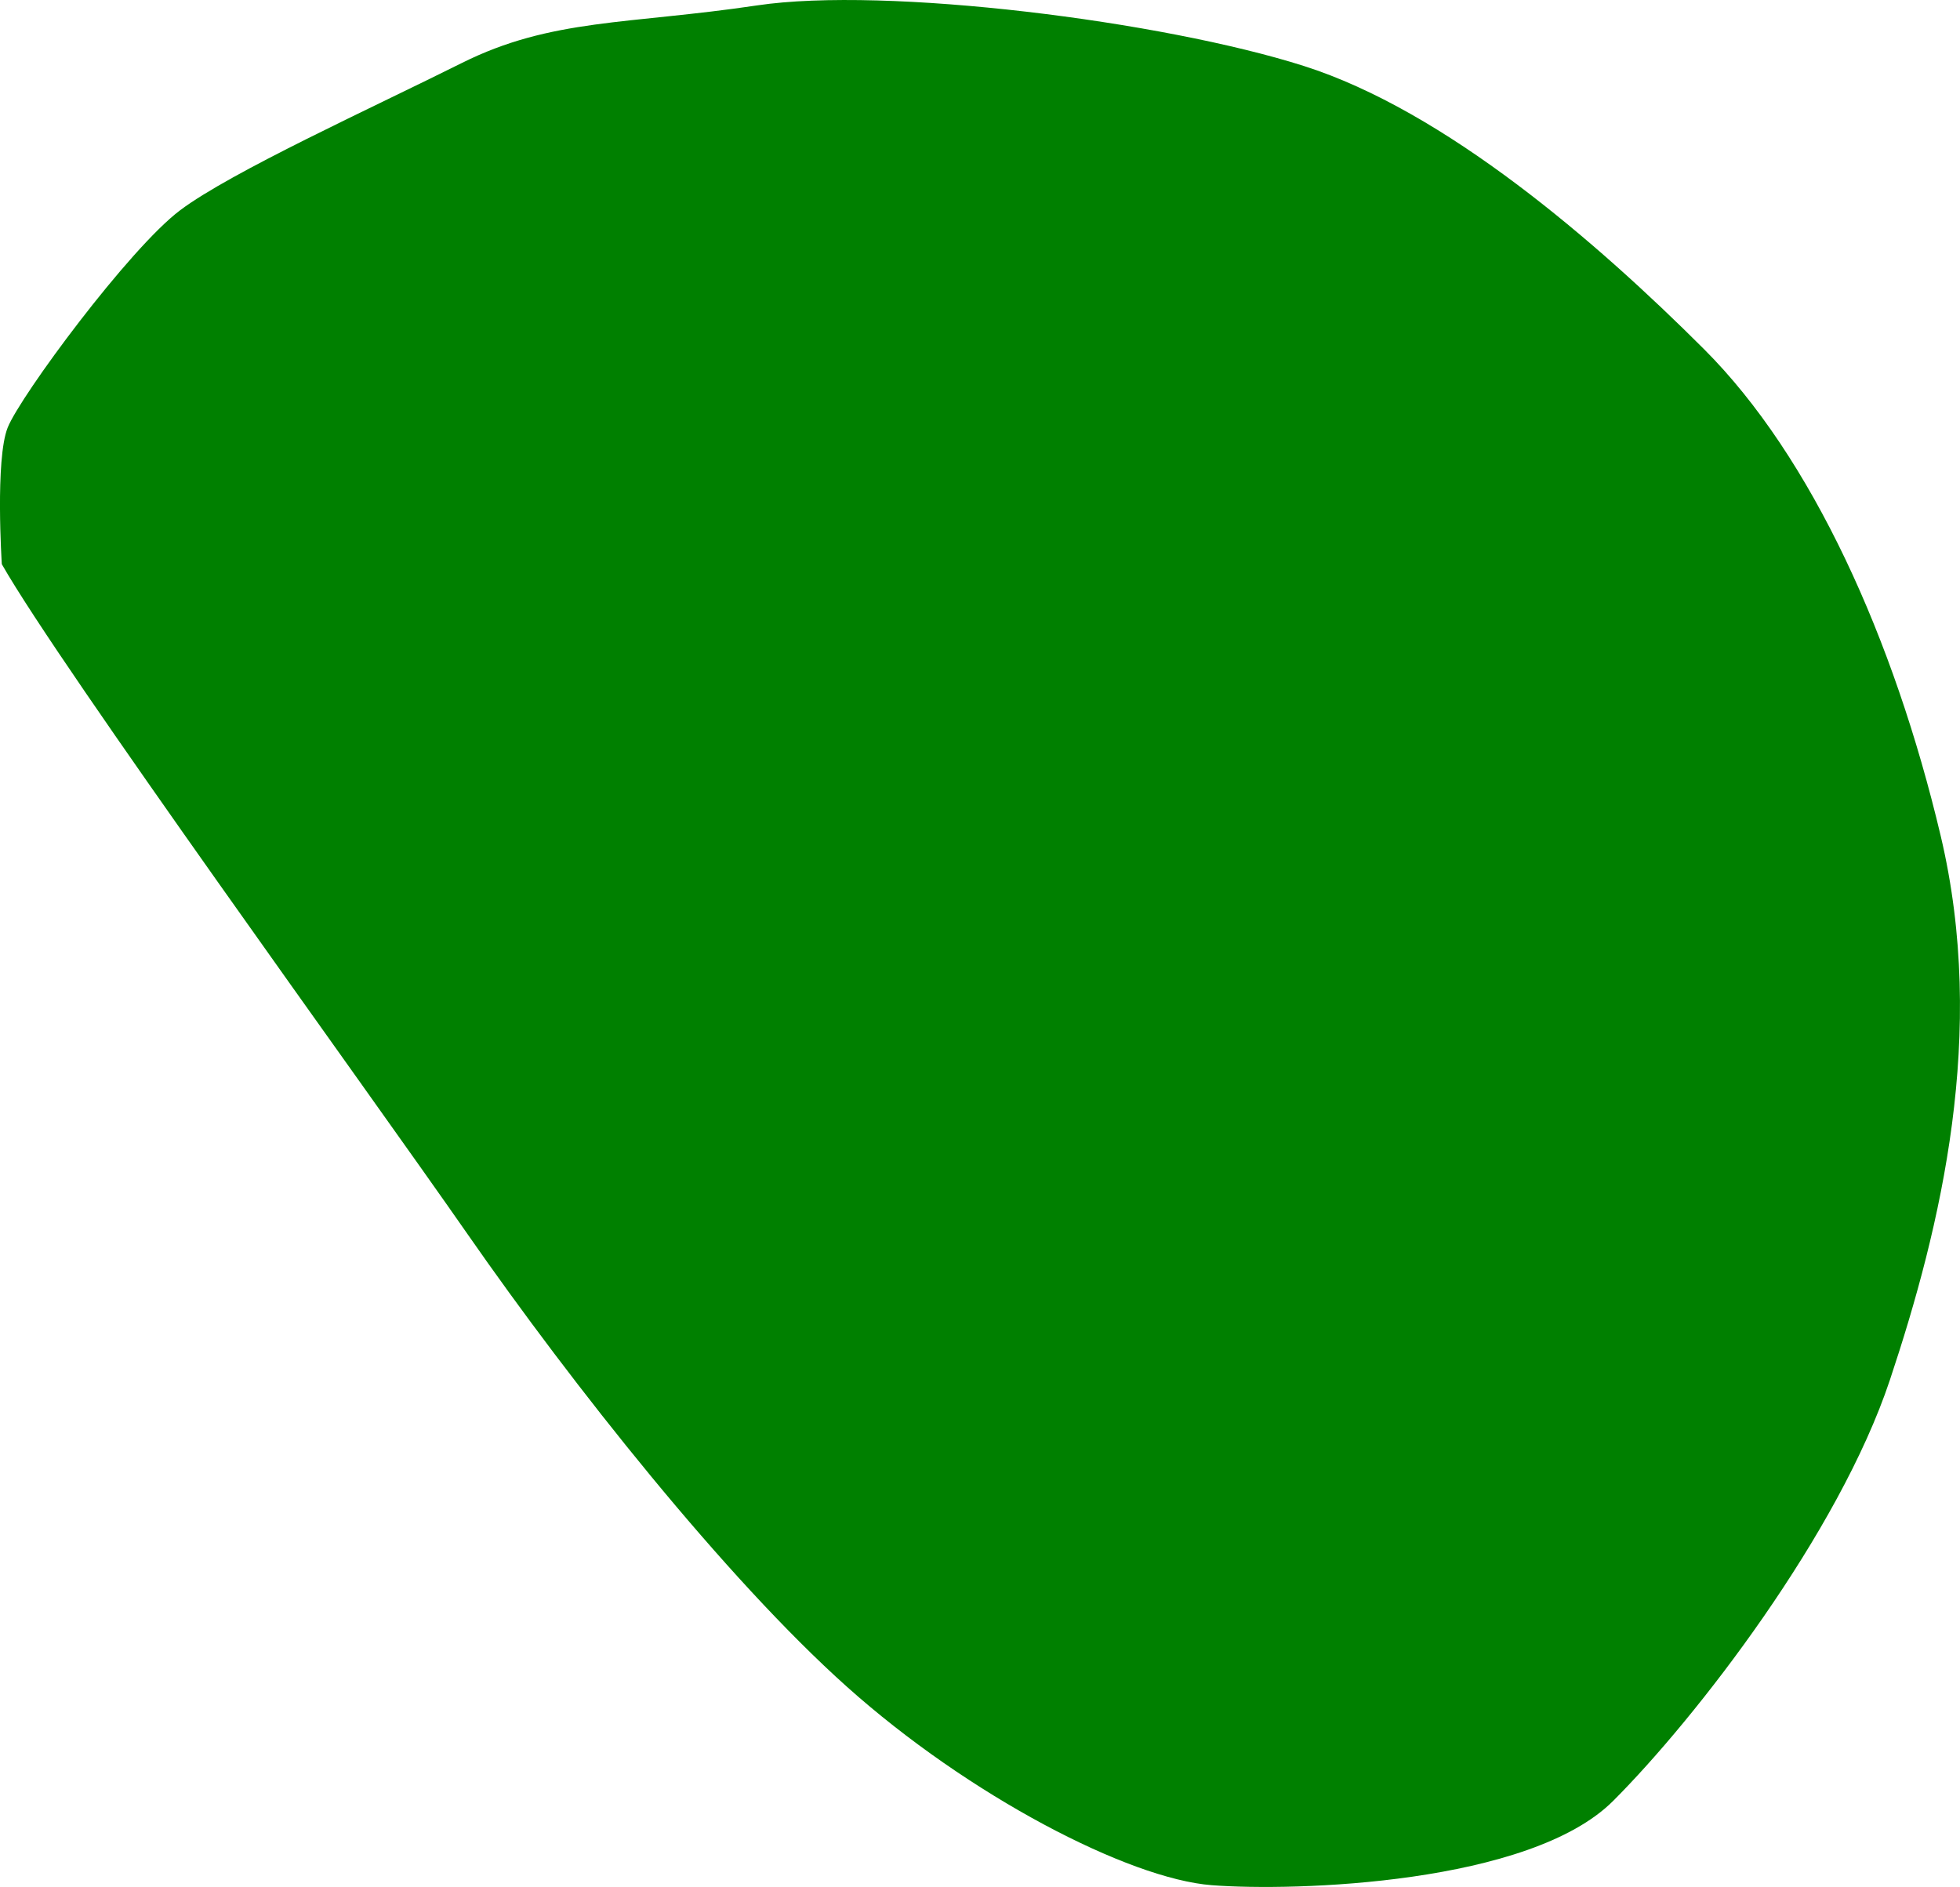 <?xml version="1.0" encoding="UTF-8" standalone="no"?>
<!-- Created with Inkscape (http://www.inkscape.org/) -->

<svg
   version="1.1"
   id="svg1"
   width="46.51"
   height="44.779"
   viewBox="0 0 46.51 44.779"
   sodipodi:docname="cells_crop.svg"
   inkscape:version="1.3.2 (091e20ef0f, 2023-11-25)"
   xmlns:inkscape="http://www.inkscape.org/namespaces/inkscape"
   xmlns:sodipodi="http://sodipodi.sourceforge.net/DTD/sodipodi-0.dtd"
   xmlns="http://www.w3.org/2000/svg"
   xmlns:svg="http://www.w3.org/2000/svg">
  <defs
     id="defs1" />
  <sodipodi:namedview
     id="namedview1"
     pagecolor="#ffffff"
     bordercolor="#000000"
     borderopacity="0.25"
     inkscape:showpageshadow="2"
     inkscape:pageopacity="0.0"
     inkscape:pagecheckerboard="0"
     inkscape:deskcolor="#d1d1d1"
     showguides="true"
     inkscape:zoom="1"
     inkscape:cx="246"
     inkscape:cy="97"
     inkscape:window-width="1920"
     inkscape:window-height="1016"
     inkscape:window-x="0"
     inkscape:window-y="27"
     inkscape:window-maximized="1"
     inkscape:current-layer="g1">
    <sodipodi:guide
       position="-113.856,652.048"
       orientation="1,0"
       id="guide1"
       inkscape:locked="false" />
    <sodipodi:guide
       position="422.181,769.739"
       orientation="0,-1"
       id="guide2"
       inkscape:locked="false" />
    <sodipodi:guide
       position="310.058,423.335"
       orientation="0,-1"
       id="guide3"
       inkscape:locked="false" />
    <sodipodi:guide
       position="444.058,848.335"
       orientation="1,0"
       id="guide4"
       inkscape:locked="false" />
  </sodipodi:namedview>
  <g
     inkscape:groupmode="layer"
     inkscape:label="Image"
     id="g1"
     transform="translate(-441.942,-423.335)">
    <path
       style="fill:#008000;stroke-width:3.09;stroke-linejoin:round"
       d="m 441.986,436.725 c 1.408,2.472 8.592,12.363 11.063,15.914 2.47,3.551 6.103,8.141 8.989,10.723 2.886,2.583 6.684,4.558 8.659,4.71 1.975,0.152 7.549,-0.025 9.524,-2 1.975,-1.975 5.353,-6.345 6.568,-9.991 1.215,-3.646 2.311,-8.236 1.205,-12.91 -1.106,-4.673 -3.058,-8.993 -5.613,-11.547 -2.555,-2.554 -6.147,-5.657 -9.501,-6.724 -3.354,-1.066 -9.913,-1.892 -12.971,-1.437 -3.058,0.456 -4.881,0.304 -7.008,1.367 -2.127,1.063 -5.476,2.586 -6.684,3.494 -1.208,0.908 -3.79,4.402 -4.092,5.156 -0.302,0.754 -0.14,3.245 -0.14,3.245 z"
       id="path22" />
  </g>
</svg>
